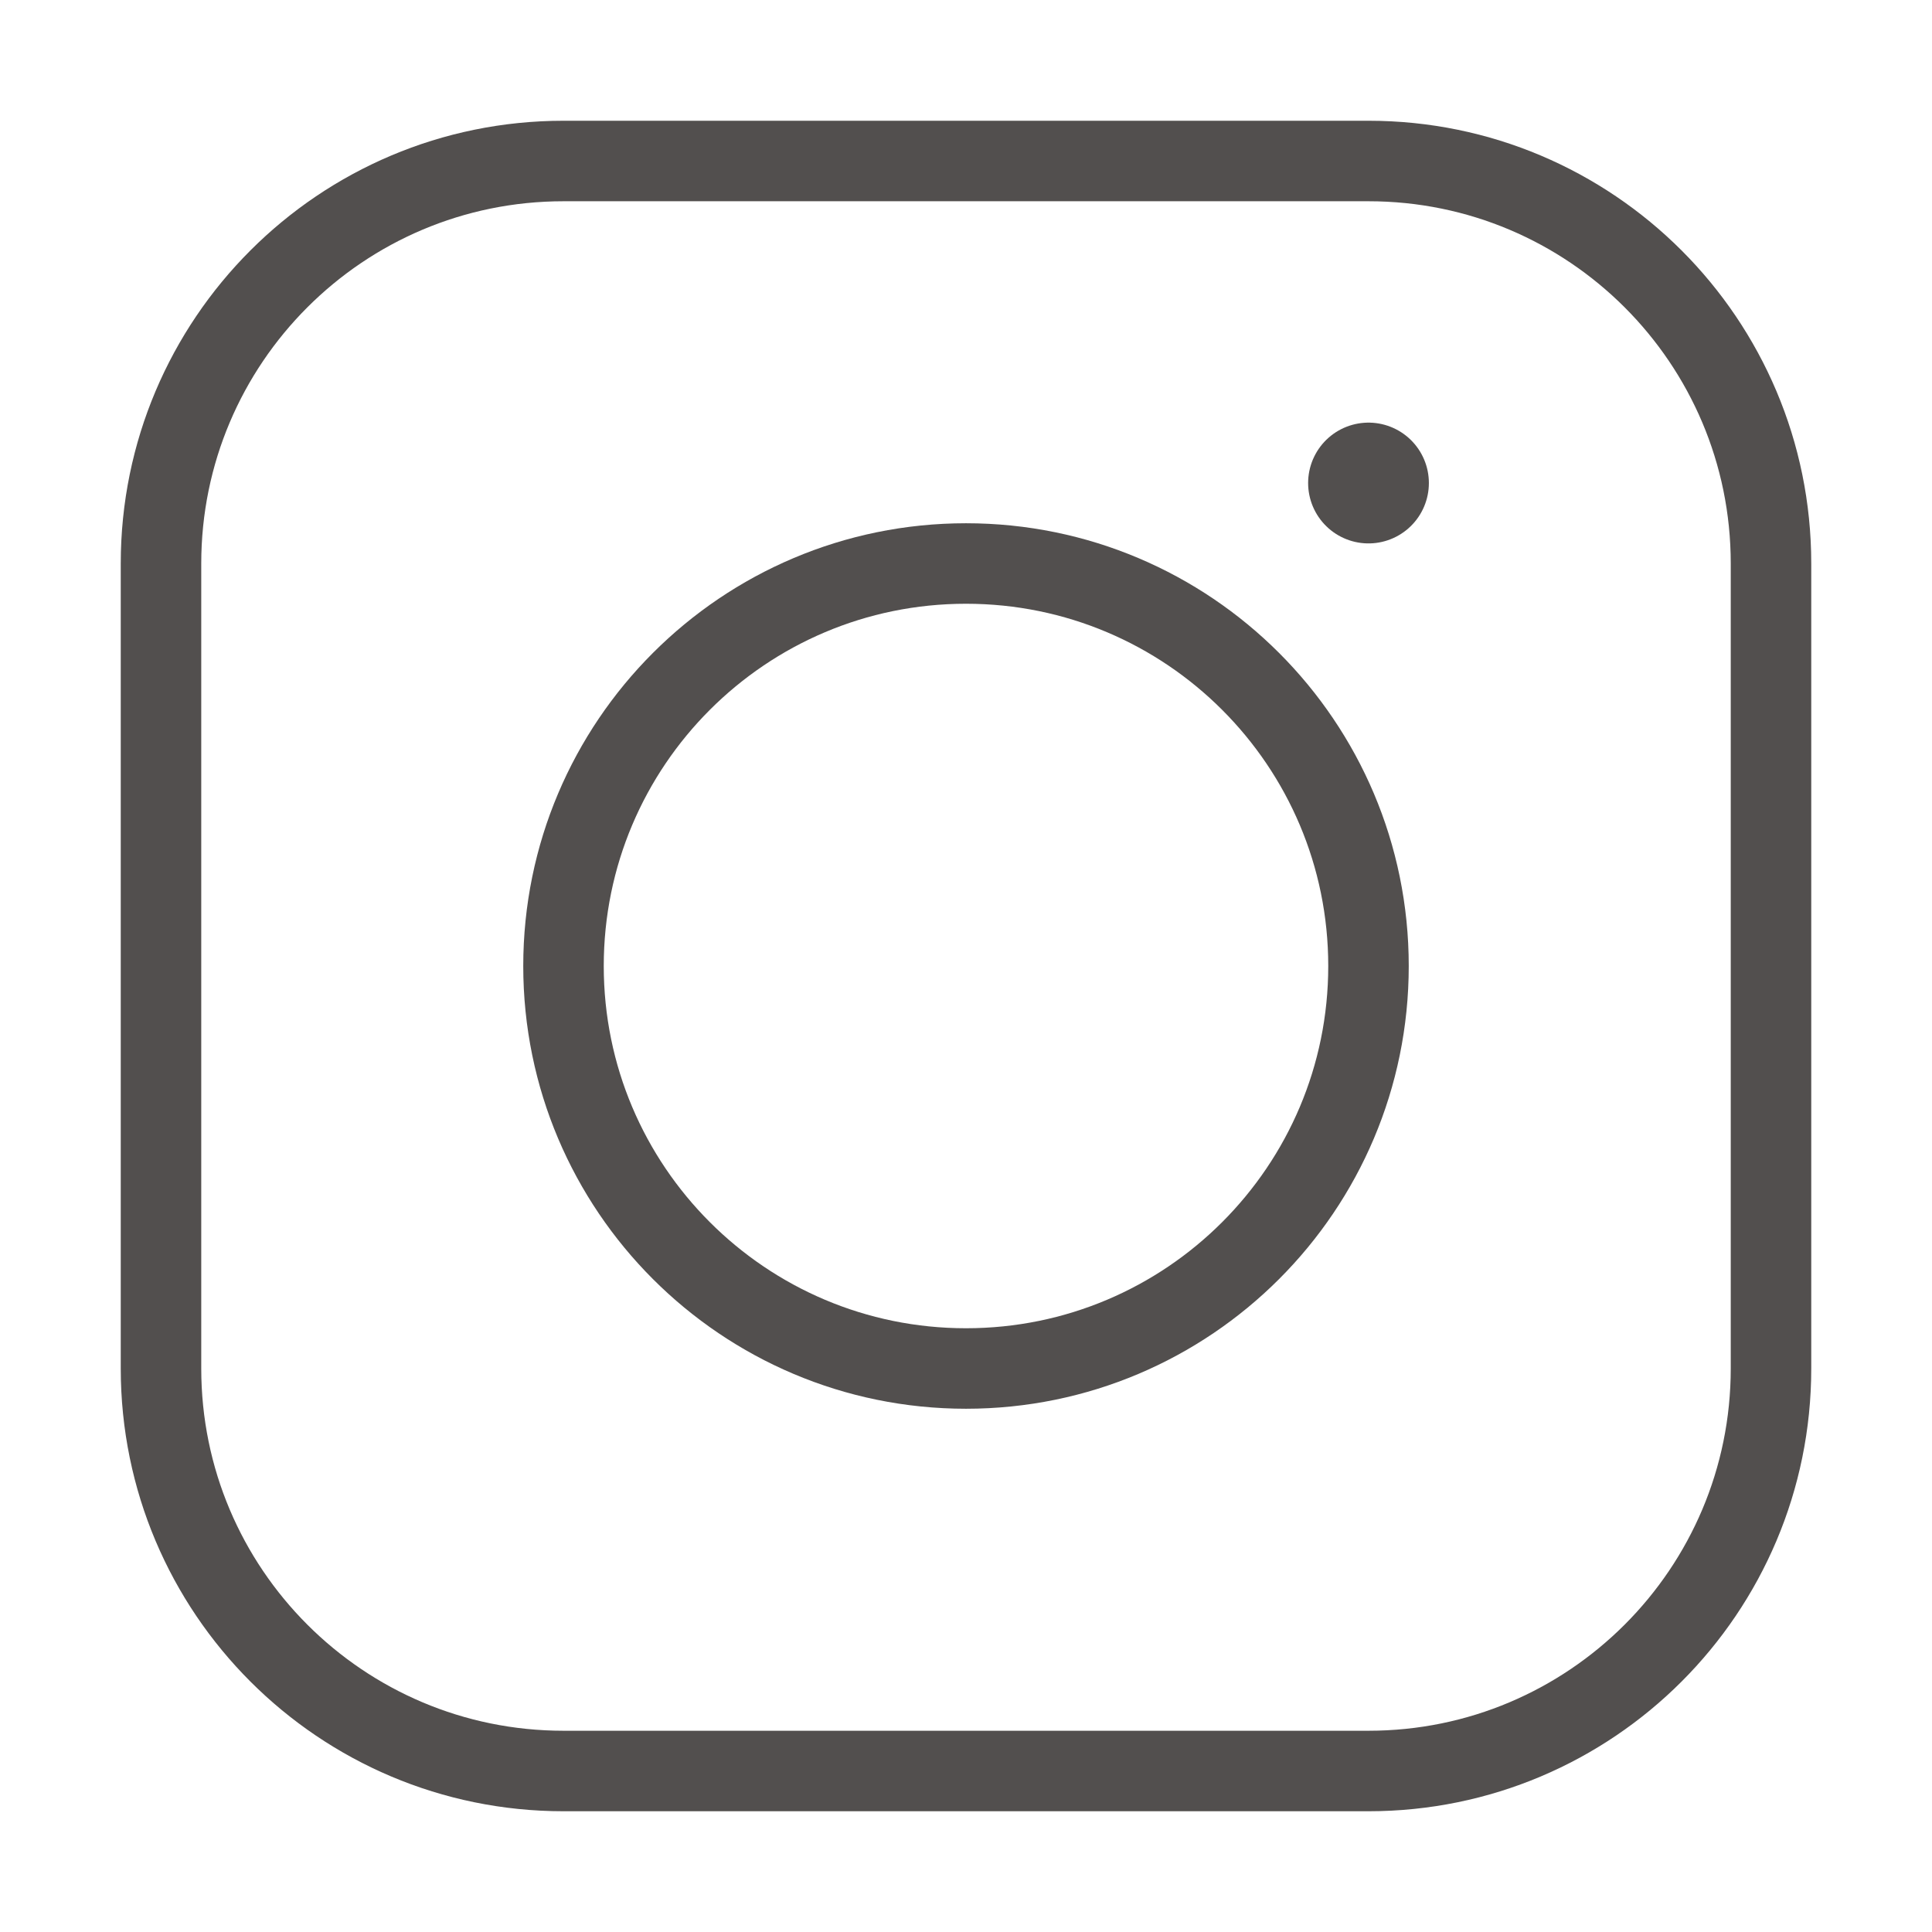 <svg width="48" height="48" viewBox="0 0 48 48" fill="none" xmlns="http://www.w3.org/2000/svg">
<g clip-path="url(#clip0_644_67078)">
<path d="M34 4H14C8.477 4 4 8.477 4 14V34C4 39.523 8.477 44 14 44H34C39.523 44 44 39.523 44 34V14C44 8.477 39.523 4 34 4Z" stroke="#524F4E" stroke-width="2" stroke-linecap="round" stroke-linejoin="round"/>
<path d="M24 34C29.523 34 34 29.523 34 24C34 18.477 29.523 14 24 14C18.477 14 14 18.477 14 24C14 29.523 18.477 34 24 34Z" stroke="#524F4E" stroke-width="2" stroke-linecap="round" stroke-linejoin="round"/>
<path d="M34 12V12.001" stroke="#524F4E" stroke-width="3" stroke-linecap="round" stroke-linejoin="round"/>
</g>
<defs>
<clipPath id="clip0_644_67078">
<rect width="48" height="48" fill="white"/>
</clipPath>
</defs>
</svg>
